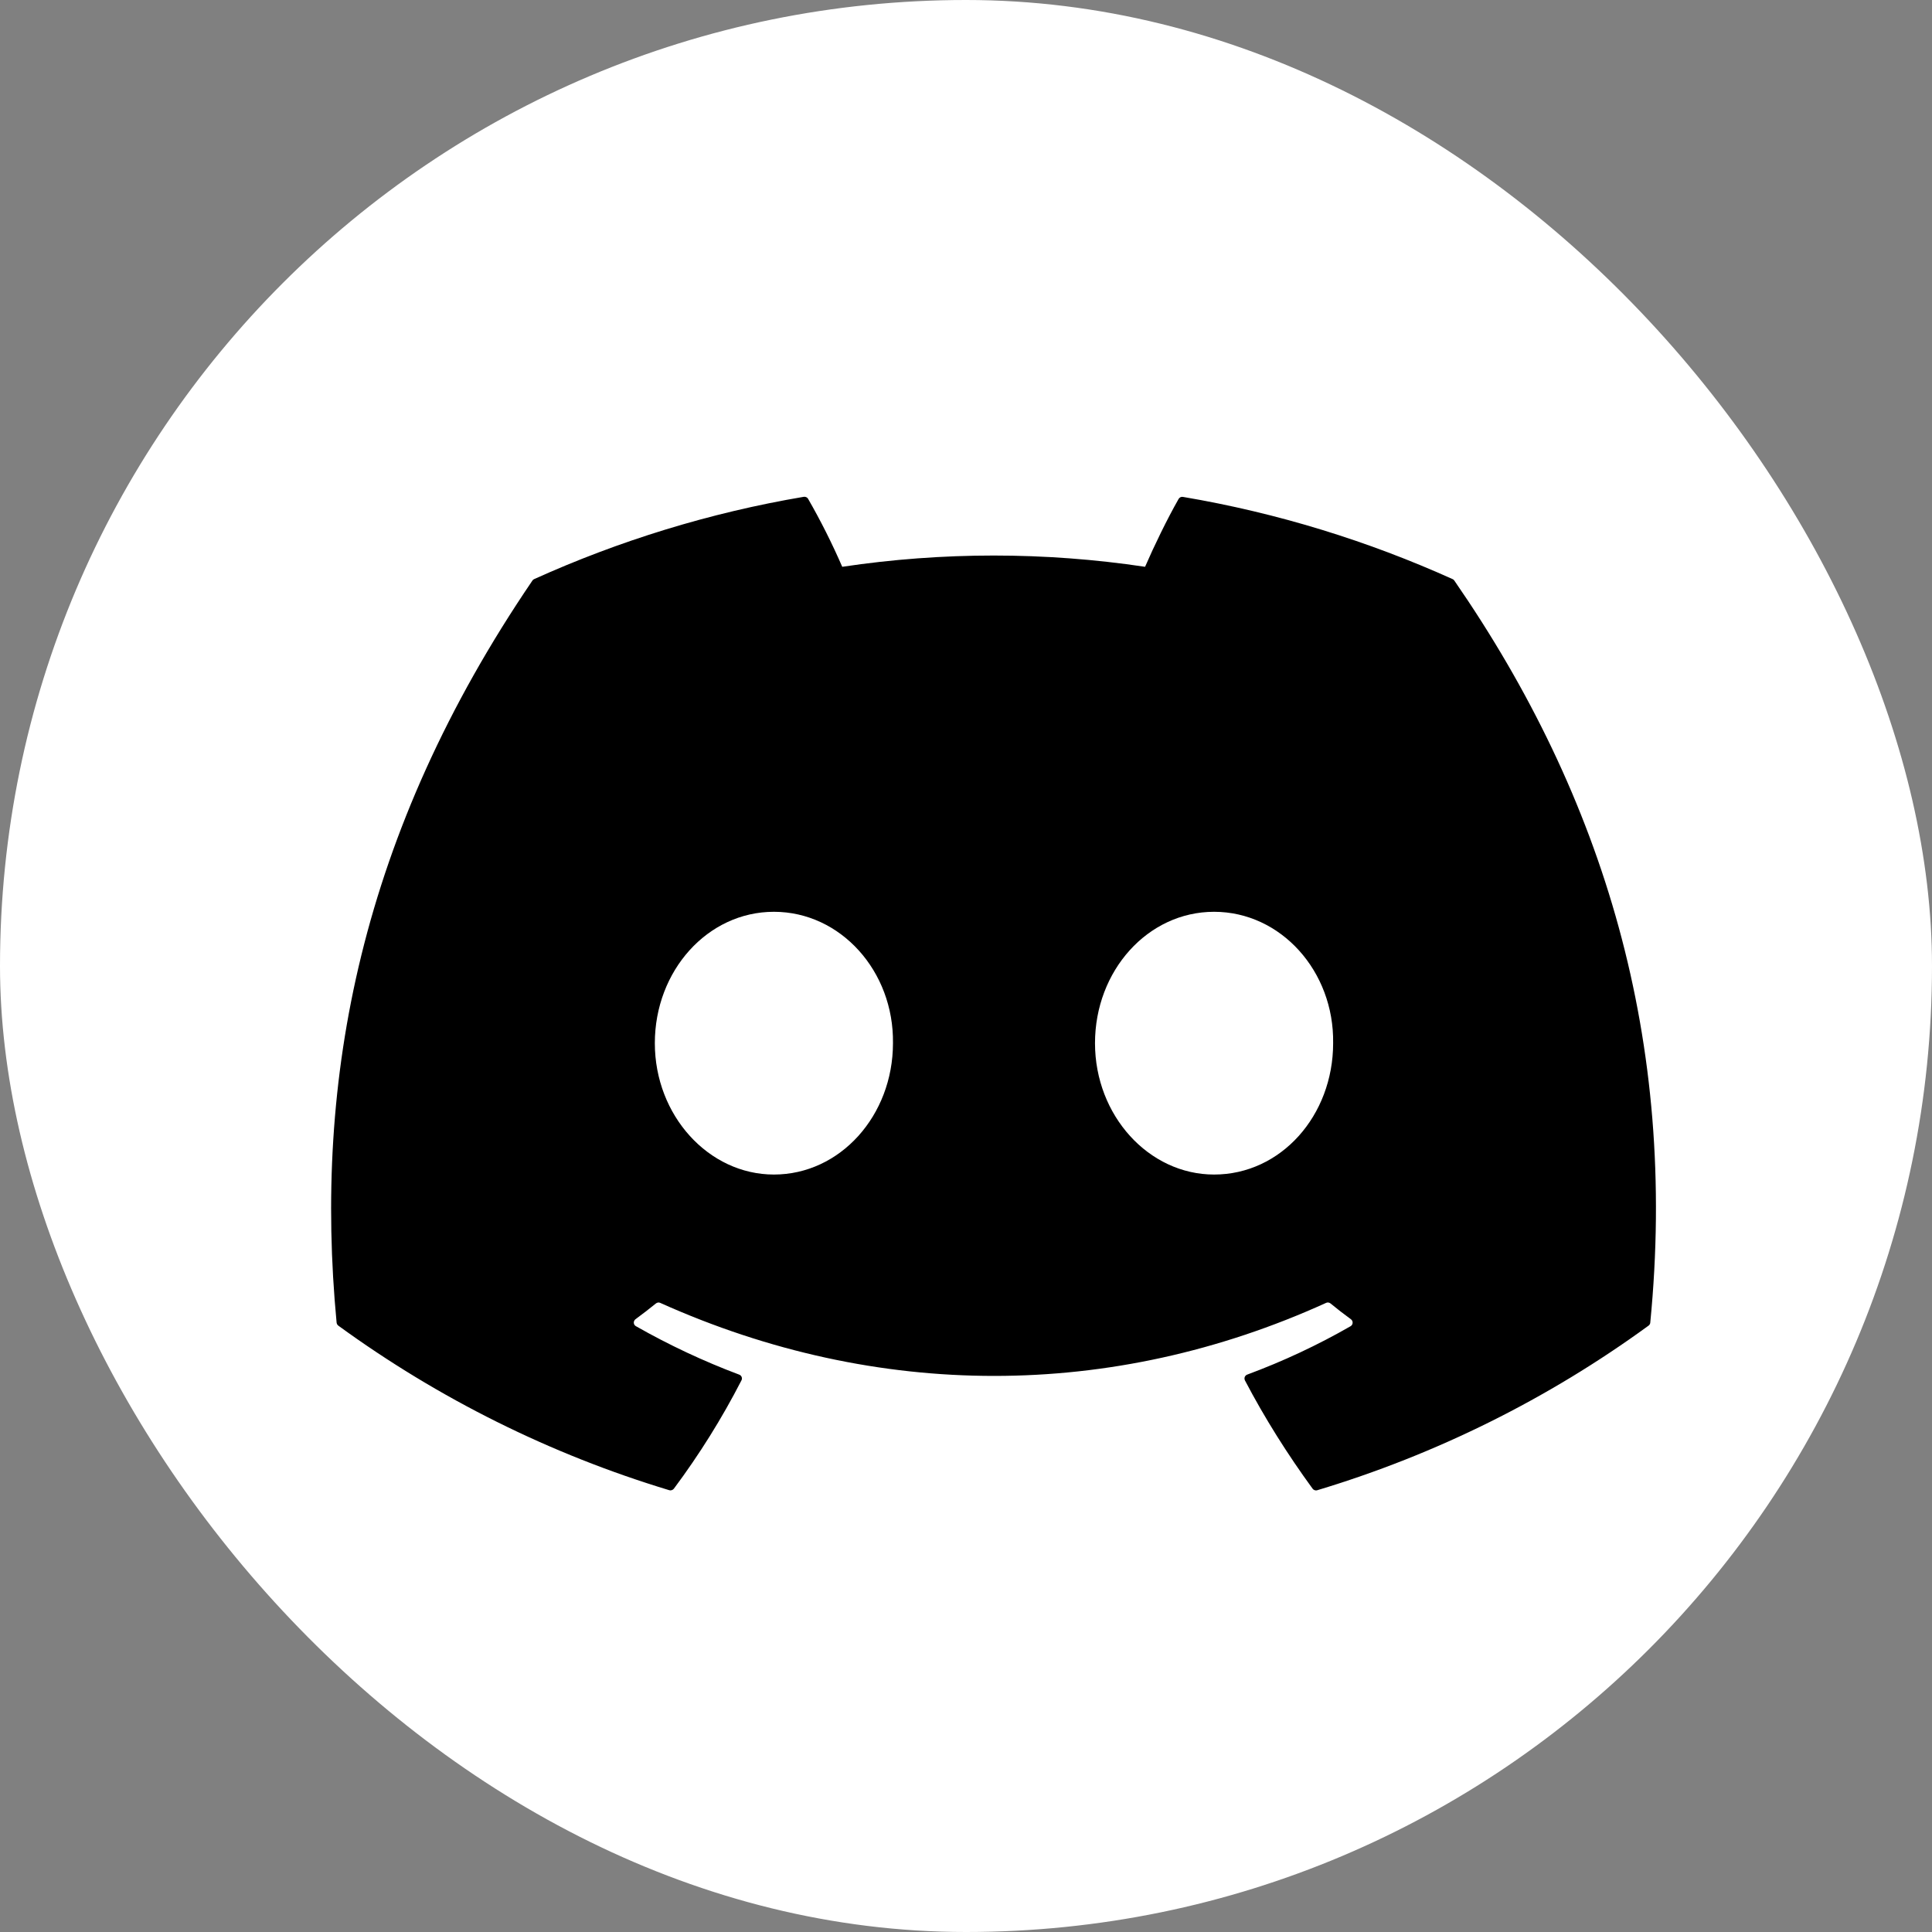<svg width="35" height="35" viewBox="0 0 35 35" fill="none" xmlns="http://www.w3.org/2000/svg">
<rect x="0" y="0" width="35" height="35" fill="#808080" stroke="none"/>
<rect width="35" height="35" rx="17.5" fill="white"/>
<g clip-path="url(#clip0_2_174)">
<path d="M26.317 10.492C24.787 9.802 23.146 9.292 21.431 9.002C21.416 8.999 21.4 9.001 21.386 9.007C21.372 9.014 21.36 9.025 21.352 9.038C21.142 9.407 20.909 9.888 20.744 10.268C18.926 9.996 17.076 9.996 15.258 10.268C15.075 9.847 14.869 9.436 14.64 9.038C14.633 9.024 14.621 9.013 14.607 9.007C14.593 9 14.577 8.998 14.562 9C12.848 9.29 11.207 9.8 9.677 10.491C9.663 10.496 9.652 10.506 9.645 10.518C6.532 15.093 5.679 19.555 6.098 23.961C6.1 23.972 6.103 23.982 6.108 23.992C6.114 24.001 6.121 24.009 6.13 24.016C7.946 25.338 9.972 26.346 12.123 26.996C12.137 27.001 12.153 27.001 12.168 26.996C12.184 26.991 12.197 26.982 12.207 26.97C12.669 26.351 13.079 25.694 13.432 25.007C13.437 24.998 13.44 24.987 13.441 24.977C13.441 24.966 13.44 24.956 13.436 24.946C13.432 24.936 13.426 24.927 13.418 24.919C13.411 24.912 13.402 24.907 13.392 24.903C12.745 24.66 12.12 24.366 11.52 24.025C11.509 24.019 11.5 24.01 11.493 24C11.486 23.989 11.483 23.977 11.482 23.965C11.481 23.952 11.483 23.94 11.489 23.929C11.494 23.917 11.502 23.907 11.511 23.9C11.637 23.807 11.764 23.71 11.883 23.613C11.894 23.604 11.907 23.599 11.921 23.597C11.935 23.595 11.949 23.597 11.961 23.603C15.889 25.367 20.142 25.367 24.023 23.603C24.035 23.597 24.049 23.595 24.063 23.596C24.077 23.598 24.09 23.603 24.102 23.612C24.221 23.71 24.346 23.807 24.474 23.9C24.483 23.907 24.491 23.917 24.497 23.928C24.502 23.939 24.505 23.952 24.504 23.964C24.503 23.977 24.5 23.988 24.494 23.999C24.487 24.01 24.478 24.019 24.468 24.025C23.869 24.369 23.247 24.66 22.595 24.902C22.584 24.906 22.575 24.911 22.568 24.919C22.56 24.926 22.554 24.935 22.55 24.945C22.546 24.955 22.545 24.966 22.545 24.976C22.546 24.987 22.549 24.997 22.553 25.007C22.913 25.694 23.326 26.348 23.779 26.969C23.788 26.982 23.801 26.991 23.816 26.996C23.831 27.001 23.847 27.002 23.863 26.997C26.017 26.349 28.046 25.341 29.864 24.016C29.873 24.01 29.881 24.002 29.886 23.992C29.892 23.983 29.895 23.973 29.896 23.962C30.396 18.868 29.058 14.442 26.348 10.52C26.341 10.507 26.33 10.497 26.317 10.492ZM14.02 21.278C12.838 21.278 11.863 20.209 11.863 18.898C11.863 17.586 12.819 16.518 14.02 16.518C15.229 16.518 16.195 17.595 16.177 18.898C16.177 20.21 15.22 21.278 14.02 21.278ZM21.994 21.278C20.811 21.278 19.837 20.209 19.837 18.898C19.837 17.586 20.793 16.518 21.994 16.518C23.204 16.518 24.171 17.595 24.151 18.898C24.151 20.21 23.206 21.278 21.994 21.278Z" fill="black"/>
</g>
<defs>
<clipPath id="clip0_2_174">
<rect width="24" height="24" fill="white" transform="translate(6 6)"/>
</clipPath>
</defs>
</svg>
